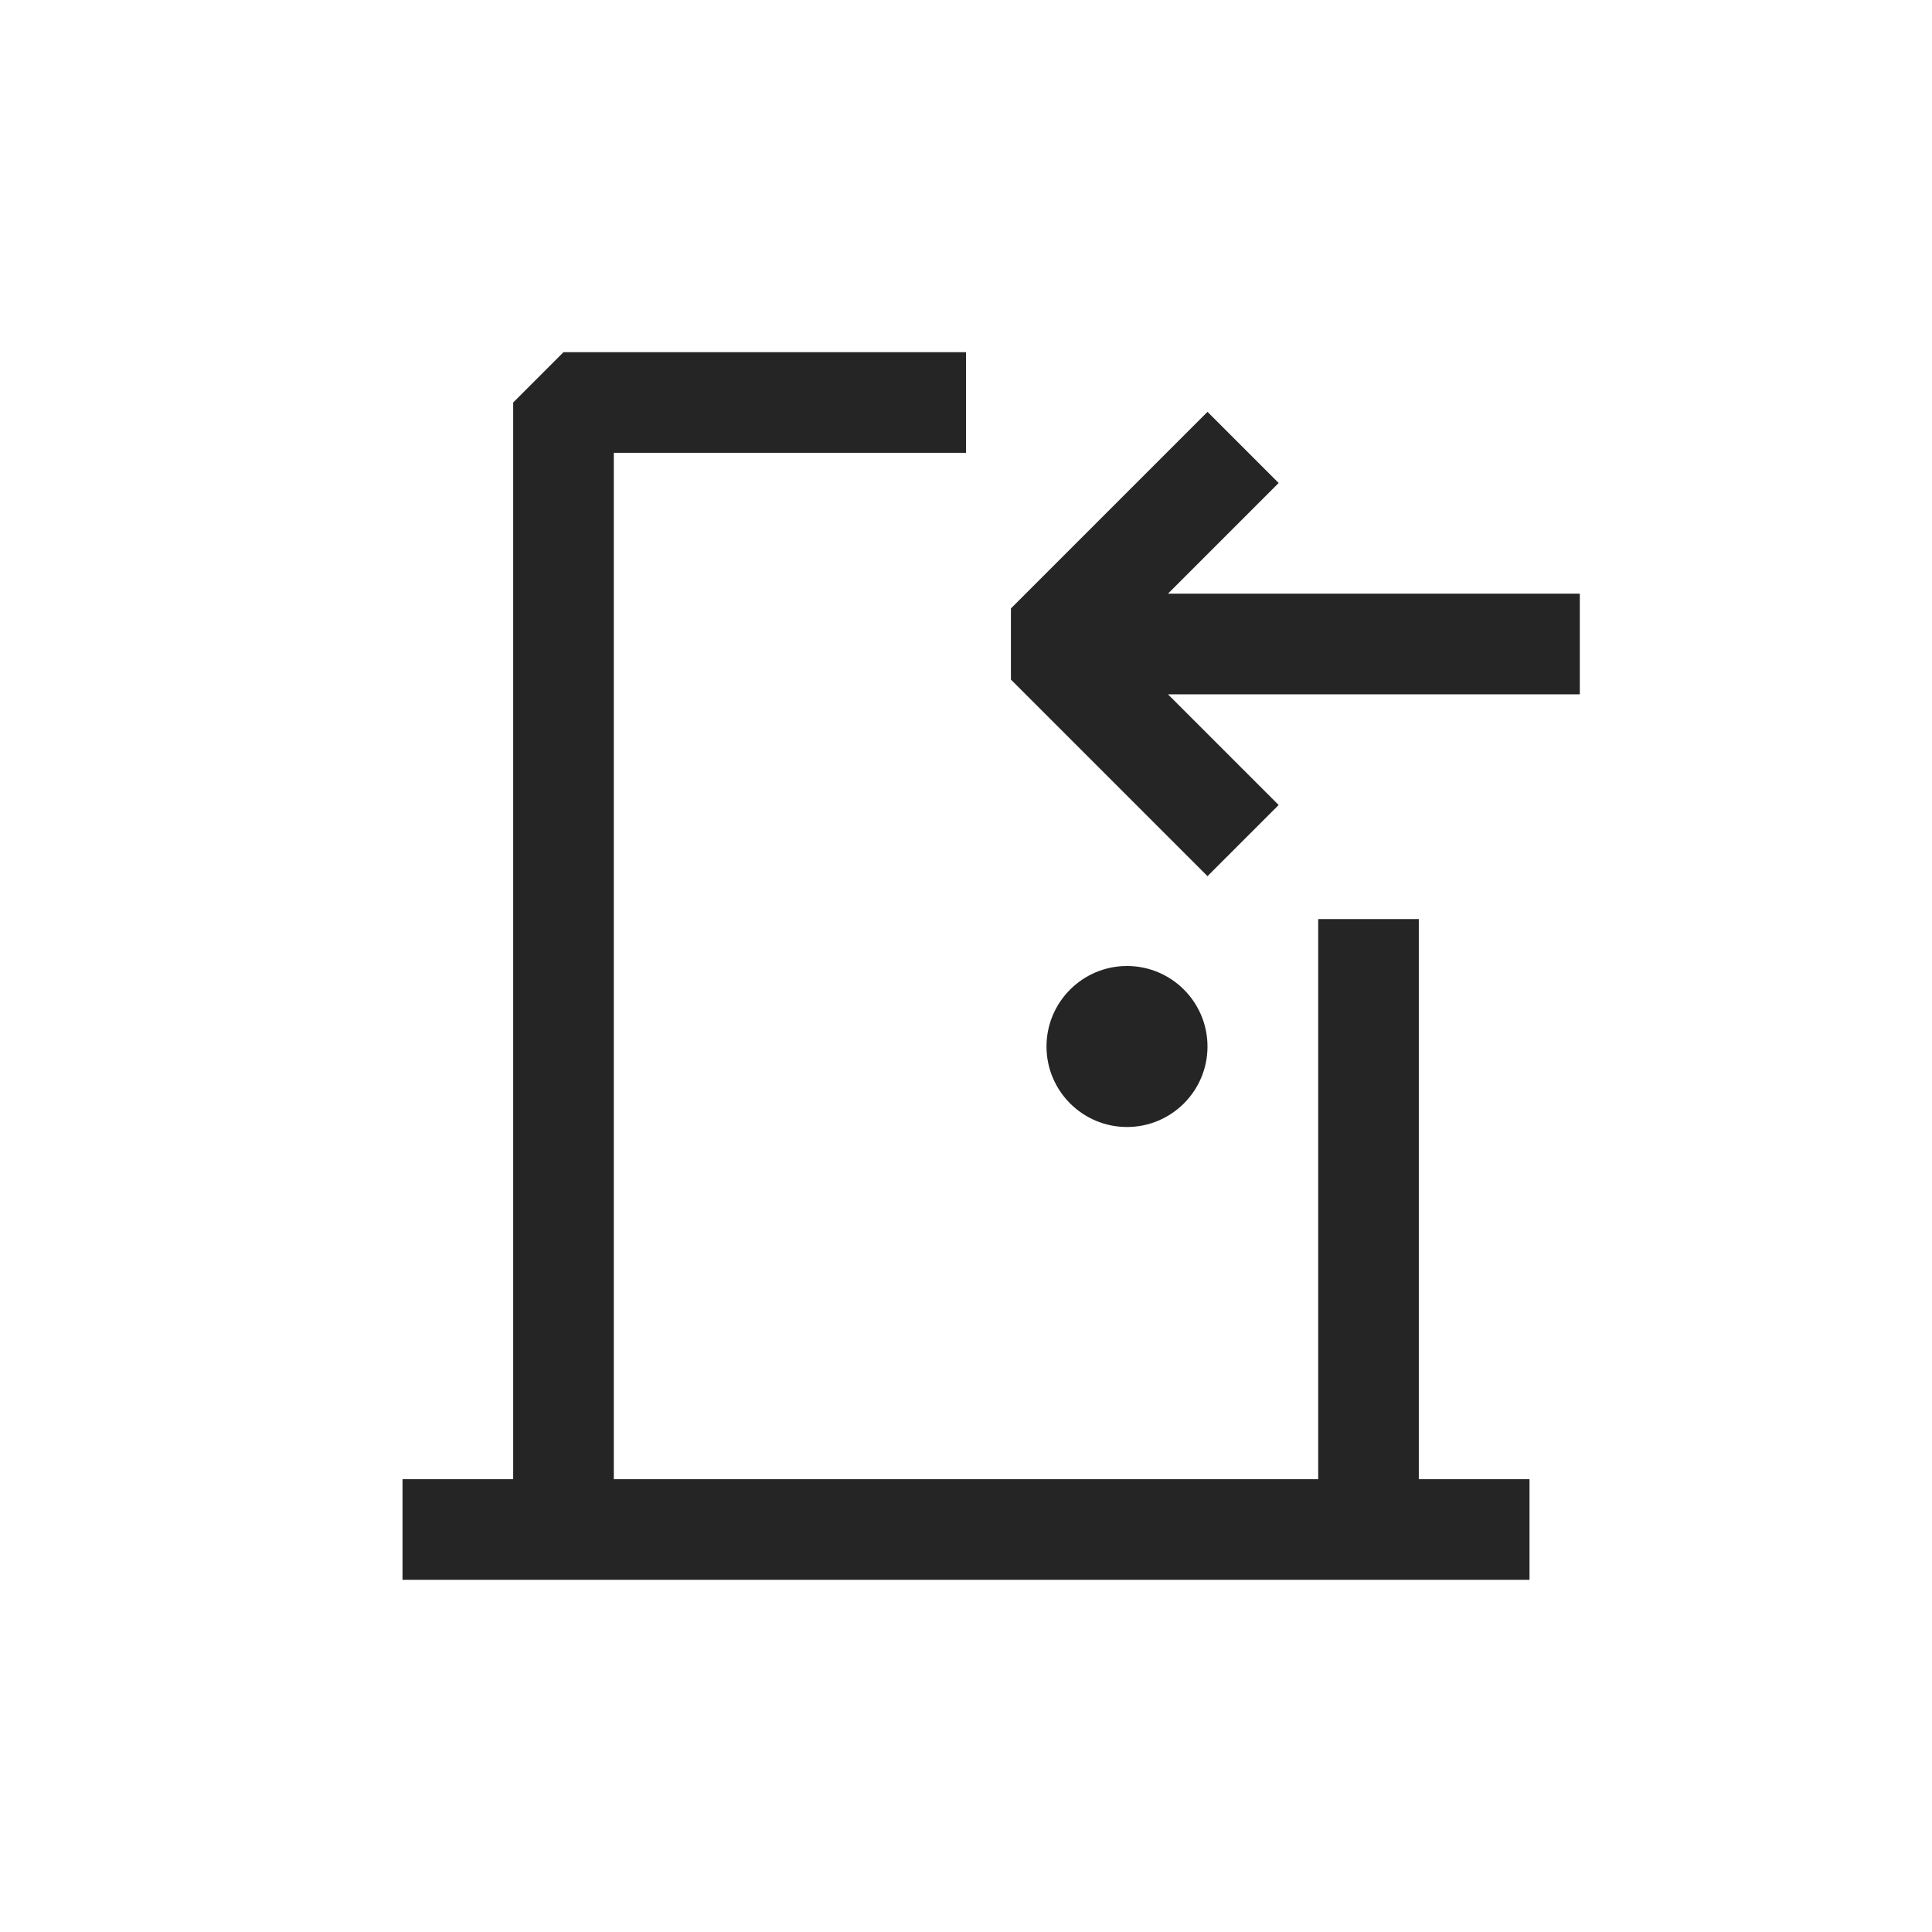 <svg width="24" height="24" viewBox="0 0 24 24" fill="none" xmlns="http://www.w3.org/2000/svg">
<path fill-rule="evenodd" clip-rule="evenodd" d="M7 4.375L6.375 5V18.375H5V19.625H19V18.375H17.625V12.583V11.417H16.375V12.583V18.375H7.625V5.625H12V4.375H7ZM15.884 6L15.442 6.442L14.509 7.375H19H19.625V8.625H19H14.509L15.442 9.558L15.884 10L15 10.884L14.558 10.442L12.558 8.442V7.558L14.558 5.558L15 5.116L15.884 6ZM14 14C14.552 14 15 13.552 15 13C15 12.448 14.552 12 14 12C13.448 12 13 12.448 13 13C13 13.552 13.448 14 14 14Z" fill="#262525"/>
</svg>
